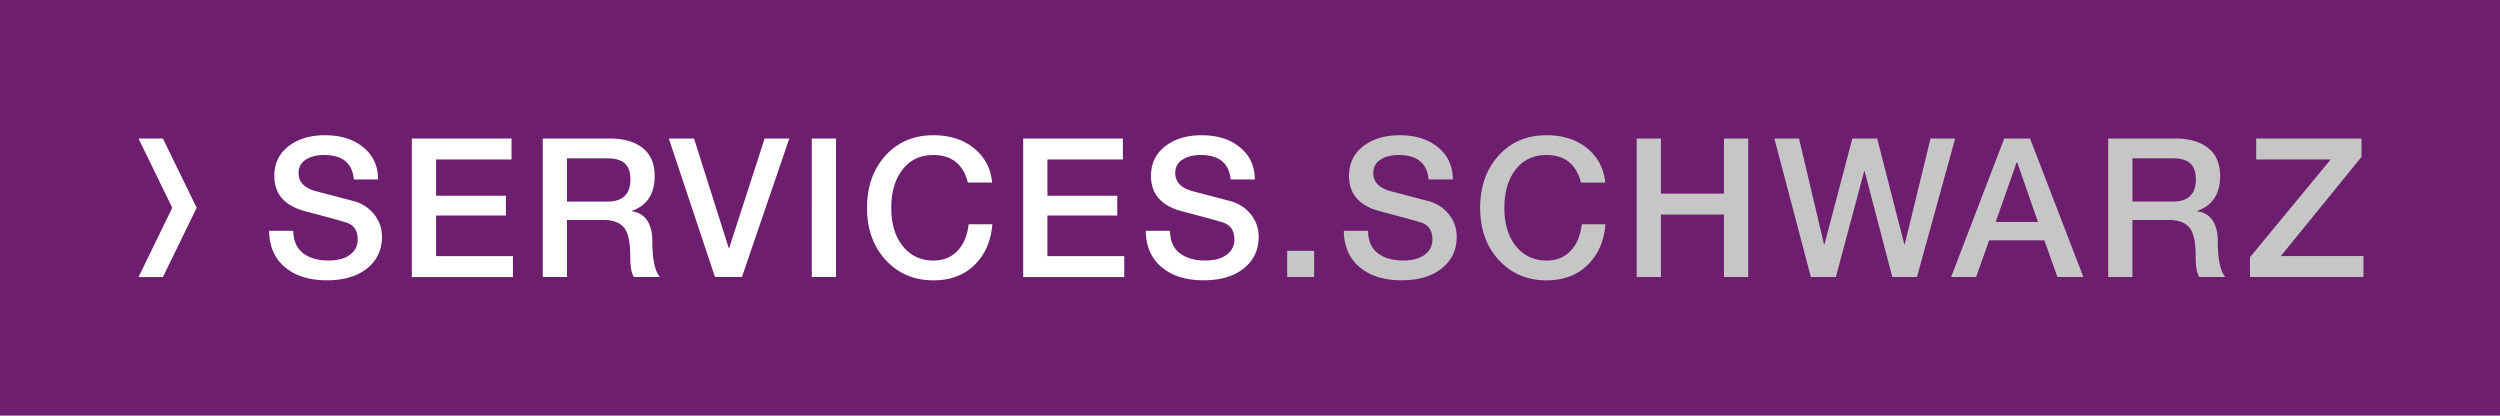 <svg xmlns="http://www.w3.org/2000/svg" viewBox="0 0 170.525 28.347"><style>.st1{fill:#fff}.st2{fill:#c6c6c6}</style><g id="_x2E_SCHWARZ"><path fill="#6e1e6e" d="M0 0h170.525v28.347H0z"/><path class="st1" d="M9.448 9.449h1.665l2.303 4.724-2.303 4.724H9.448l2.302-4.723z"/></g><g id="Hilfslinien"><path class="st2" d="M89.637 17.109v1.786h-1.838v-1.786h1.838zM95.471 9.224c1.076 0 1.949.275 2.619.827.67.551 1.006 1.281 1.006 2.189h-1.654v-.014c-.105-1.103-.785-1.653-2.037-1.653-.503 0-.917.105-1.243.317-.327.212-.49.516-.49.913 0 .617.401 1.031 1.204 1.243l2.527.662a2.632 2.632 0 011.409.893c.365.445.549.964.549 1.555 0 .891-.338 1.607-1.013 2.149-.675.543-1.59.814-2.745.814-1.19 0-2.141-.296-2.851-.887s-1.074-1.42-1.092-2.487h1.654c.008.68.229 1.187.661 1.521.432.335 1.01.503 1.733.503.635 0 1.126-.133 1.475-.397s.522-.608.522-1.031c0-.609-.26-.997-.78-1.165-.353-.114-1.253-.361-2.699-.74-1.473-.361-2.209-1.173-2.209-2.435 0-.847.321-1.521.966-2.024.645-.502 1.474-.753 2.488-.753zM105.486 9.224c1.12 0 2.044.296 2.771.887s1.14 1.371 1.237 2.342h-1.653c-.327-1.253-1.111-1.879-2.355-1.879-.891 0-1.592.331-2.104.992s-.768 1.53-.768 2.606c0 1.103.265 1.978.794 2.626s1.222.973 2.077.973c.679 0 1.229-.221 1.647-.662.419-.44.672-1.045.761-1.812h1.614c-.089 1.138-.49 2.06-1.204 2.766-.715.705-1.654 1.059-2.818 1.059-1.314 0-2.396-.461-3.248-1.383s-1.276-2.11-1.276-3.565c0-1.446.419-2.633 1.257-3.559.838-.928 1.927-1.391 3.268-1.391zM113.292 9.449v3.758h4.3V9.449h1.654v9.446h-1.654v-4.26h-4.3v4.26h-1.653V9.449h1.653zM122.712 9.449l1.706 7.224h.027l1.904-7.224h1.693l1.853 7.224h.026l1.76-7.224h1.681l-2.606 9.446h-1.681l-1.892-7.224h-.026l-1.932 7.224h-1.707l-2.487-9.446h1.681zM138.469 9.449l3.639 9.446h-1.773l-.886-2.5h-3.771l-.886 2.5h-1.707l3.625-9.446h1.759zm-.914 1.628l-1.429 4.062h2.884l-1.415-4.062h-.04zM148.378 9.449c.952 0 1.7.217 2.242.648.543.433.814 1.067.814 1.905 0 1.226-.521 2.02-1.562 2.382v.026c.458.062.807.269 1.045.621.238.354.357.82.357 1.402 0 1.244.172 2.064.516 2.461h-1.772c-.168-.238-.251-.705-.251-1.402 0-.987-.146-1.649-.438-1.984-.291-.335-.754-.503-1.389-.503h-2.487v3.89H143.8V9.449h4.578zm-.172 4.3c1.05 0 1.574-.503 1.574-1.508 0-.494-.126-.857-.377-1.092-.251-.233-.655-.351-1.211-.351h-2.738v2.95h2.752zM161.078 9.449v1.257l-5.503 6.761h5.636v1.429h-7.739v-1.35l5.503-6.668h-5.08V9.449h7.183z"/><path class="st1" d="M22.164 9.225c1.076 0 1.949.275 2.619.826.671.552 1.006 1.281 1.006 2.189h-1.653v-.013c-.106-1.103-.785-1.654-2.038-1.654-.503 0-.917.106-1.243.318a1.023 1.023 0 00-.489.912c0 .618.4 1.032 1.203 1.244l2.527.661a2.64 2.64 0 011.409.894c.365.445.549.963.549 1.554 0 .892-.337 1.607-1.012 2.15-.675.542-1.59.813-2.746.813-1.19 0-2.141-.295-2.851-.887-.71-.591-1.074-1.42-1.092-2.487h1.654c.009.68.229 1.187.661 1.521.433.336 1.01.503 1.733.503.635 0 1.127-.132 1.475-.396.349-.265.523-.608.523-1.032 0-.608-.261-.996-.781-1.164-.353-.114-1.252-.361-2.698-.741-1.474-.361-2.21-1.173-2.21-2.435 0-.847.322-1.521.966-2.023s1.474-.753 2.488-.753zM34.892 9.45v1.429h-5.146v2.474h4.763v1.35h-4.763v2.766h5.239v1.429h-6.894V9.45h6.801zM41.599 9.45c.953 0 1.7.216 2.243.648.542.432.813 1.067.813 1.904 0 1.227-.521 2.021-1.562 2.382v.026c.459.062.808.27 1.045.622.238.353.357.82.357 1.402 0 1.243.172 2.063.517 2.461H43.24c-.167-.238-.251-.706-.251-1.402 0-.988-.146-1.649-.437-1.984-.291-.336-.754-.503-1.39-.503h-2.487v3.89h-1.653V9.45h4.577zm-.172 4.3c1.05 0 1.574-.503 1.574-1.509 0-.493-.125-.857-.377-1.091-.251-.234-.654-.351-1.21-.351h-2.739v2.95h2.752zM47.341 9.45l2.368 7.475h.026l2.421-7.475h1.681l-3.229 9.446H48.77L45.621 9.45h1.72zM57.025 9.45v9.446h-1.653V9.45h1.653zM63.666 9.225c1.12 0 2.044.295 2.772.886.728.591 1.14 1.372 1.236 2.342h-1.653c-.326-1.252-1.111-1.879-2.355-1.879-.891 0-1.592.331-2.104.992-.512.662-.768 1.53-.768 2.606 0 1.103.265 1.979.794 2.626.529.648 1.222.973 2.077.973.68 0 1.229-.22 1.647-.661s.673-1.045.761-1.812h1.614c-.089 1.138-.49 2.06-1.204 2.765-.715.706-1.654 1.059-2.818 1.059-1.314 0-2.396-.461-3.248-1.383-.851-.921-1.276-2.109-1.276-3.565 0-1.446.419-2.633 1.257-3.559s1.927-1.39 3.268-1.39zM76.592 9.45v1.429h-5.146v2.474h4.763v1.35h-4.763v2.766h5.239v1.429h-6.894V9.45h6.801zM81.963 9.225c1.076 0 1.949.275 2.619.826.67.552 1.006 1.281 1.006 2.189h-1.653v-.013c-.106-1.103-.785-1.654-2.038-1.654-.503 0-.917.106-1.243.318a1.023 1.023 0 00-.489.912c0 .618.4 1.032 1.203 1.244l2.527.661c.573.15 1.043.448 1.41.894.365.445.549.963.549 1.554 0 .892-.338 1.607-1.014 2.15-.674.542-1.589.813-2.745.813-1.19 0-2.141-.295-2.851-.887-.71-.591-1.074-1.42-1.092-2.487h1.654c.009.68.229 1.187.661 1.521.433.336 1.01.503 1.733.503.635 0 1.127-.132 1.475-.396.349-.265.523-.608.523-1.032 0-.608-.261-.996-.781-1.164-.353-.114-1.252-.361-2.698-.741-1.474-.361-2.21-1.173-2.21-2.435 0-.847.322-1.521.966-2.023s1.474-.753 2.488-.753z"/></g></svg>